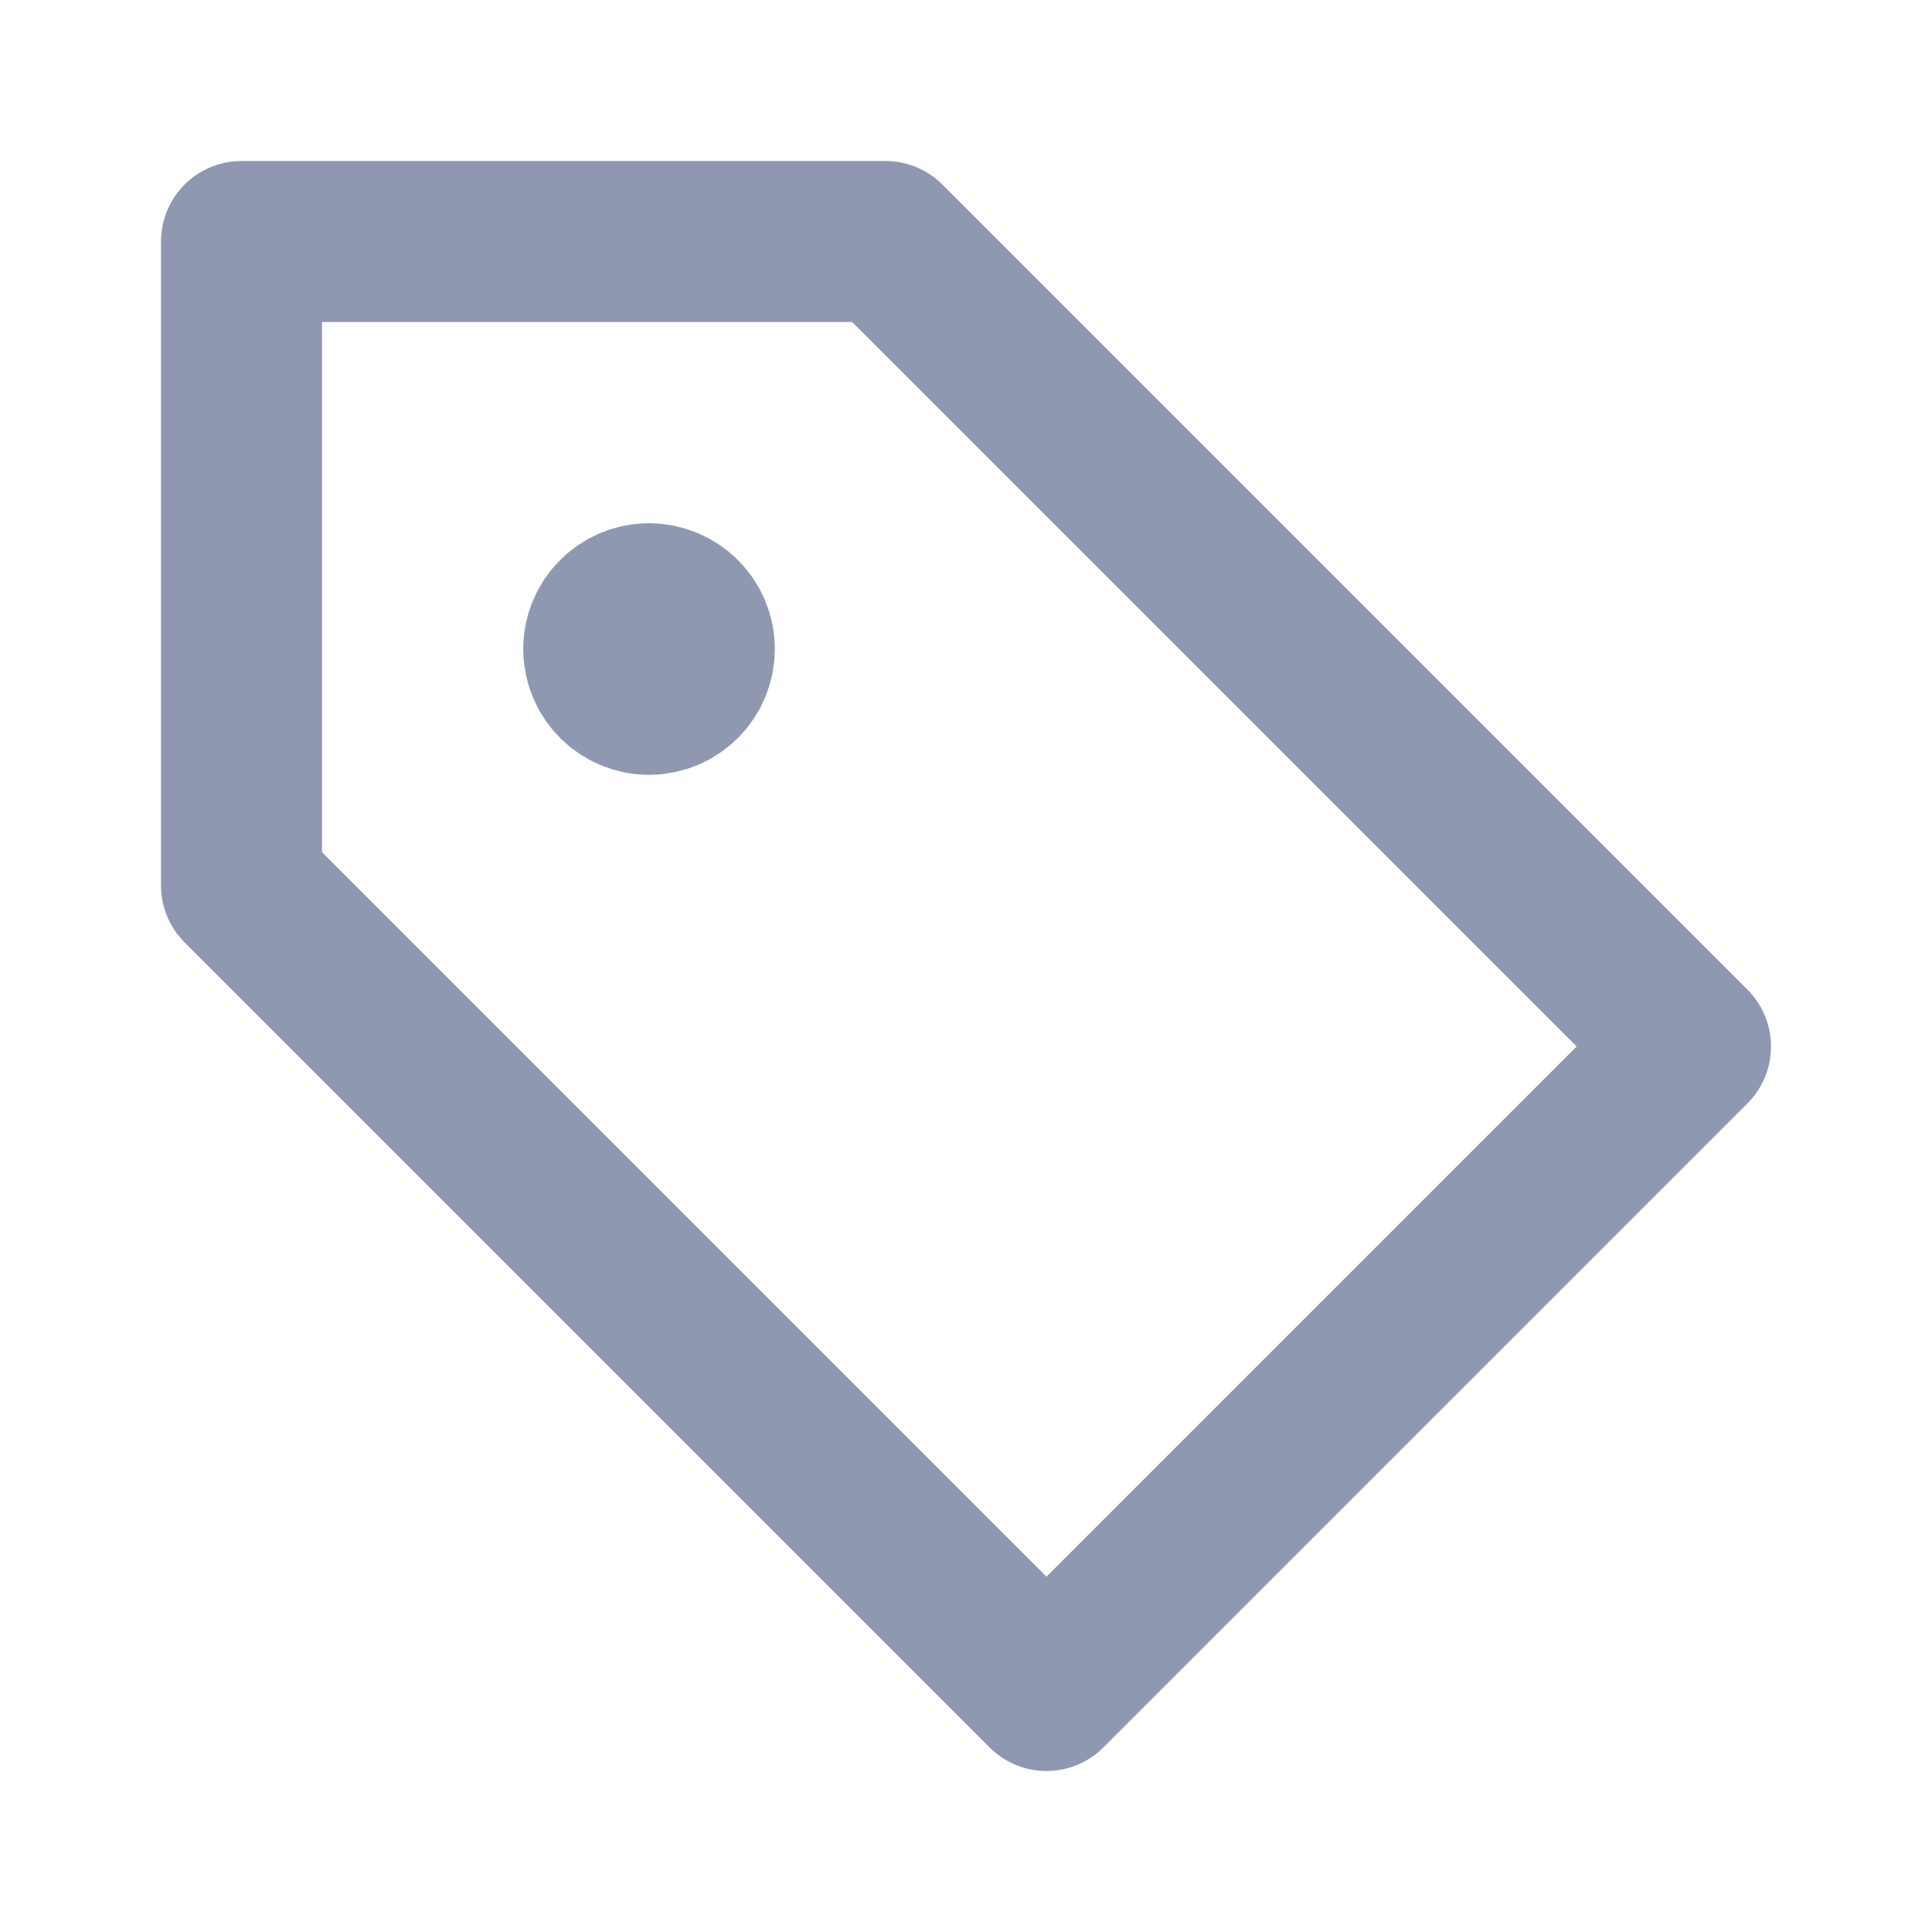 <svg width="24" height="24" viewBox="0 0 24 24" fill="none" xmlns="http://www.w3.org/2000/svg">
<path d="M8.062 8.625C8.373 8.625 8.625 8.373 8.625 8.062C8.625 7.752 8.373 7.5 8.062 7.5C7.752 7.5 7.5 7.752 7.5 8.062C7.5 8.373 7.752 8.625 8.062 8.625Z" fill="#9098B1" stroke="#9098B1" stroke-width="2" stroke-miterlimit="10" stroke-linecap="round" stroke-linejoin="round"/>
<path d="M21 13L13 21L3 11V3H11L21 13Z" stroke="#9098B1" stroke-width="2" stroke-linecap="round" stroke-linejoin="round"/>
</svg>
